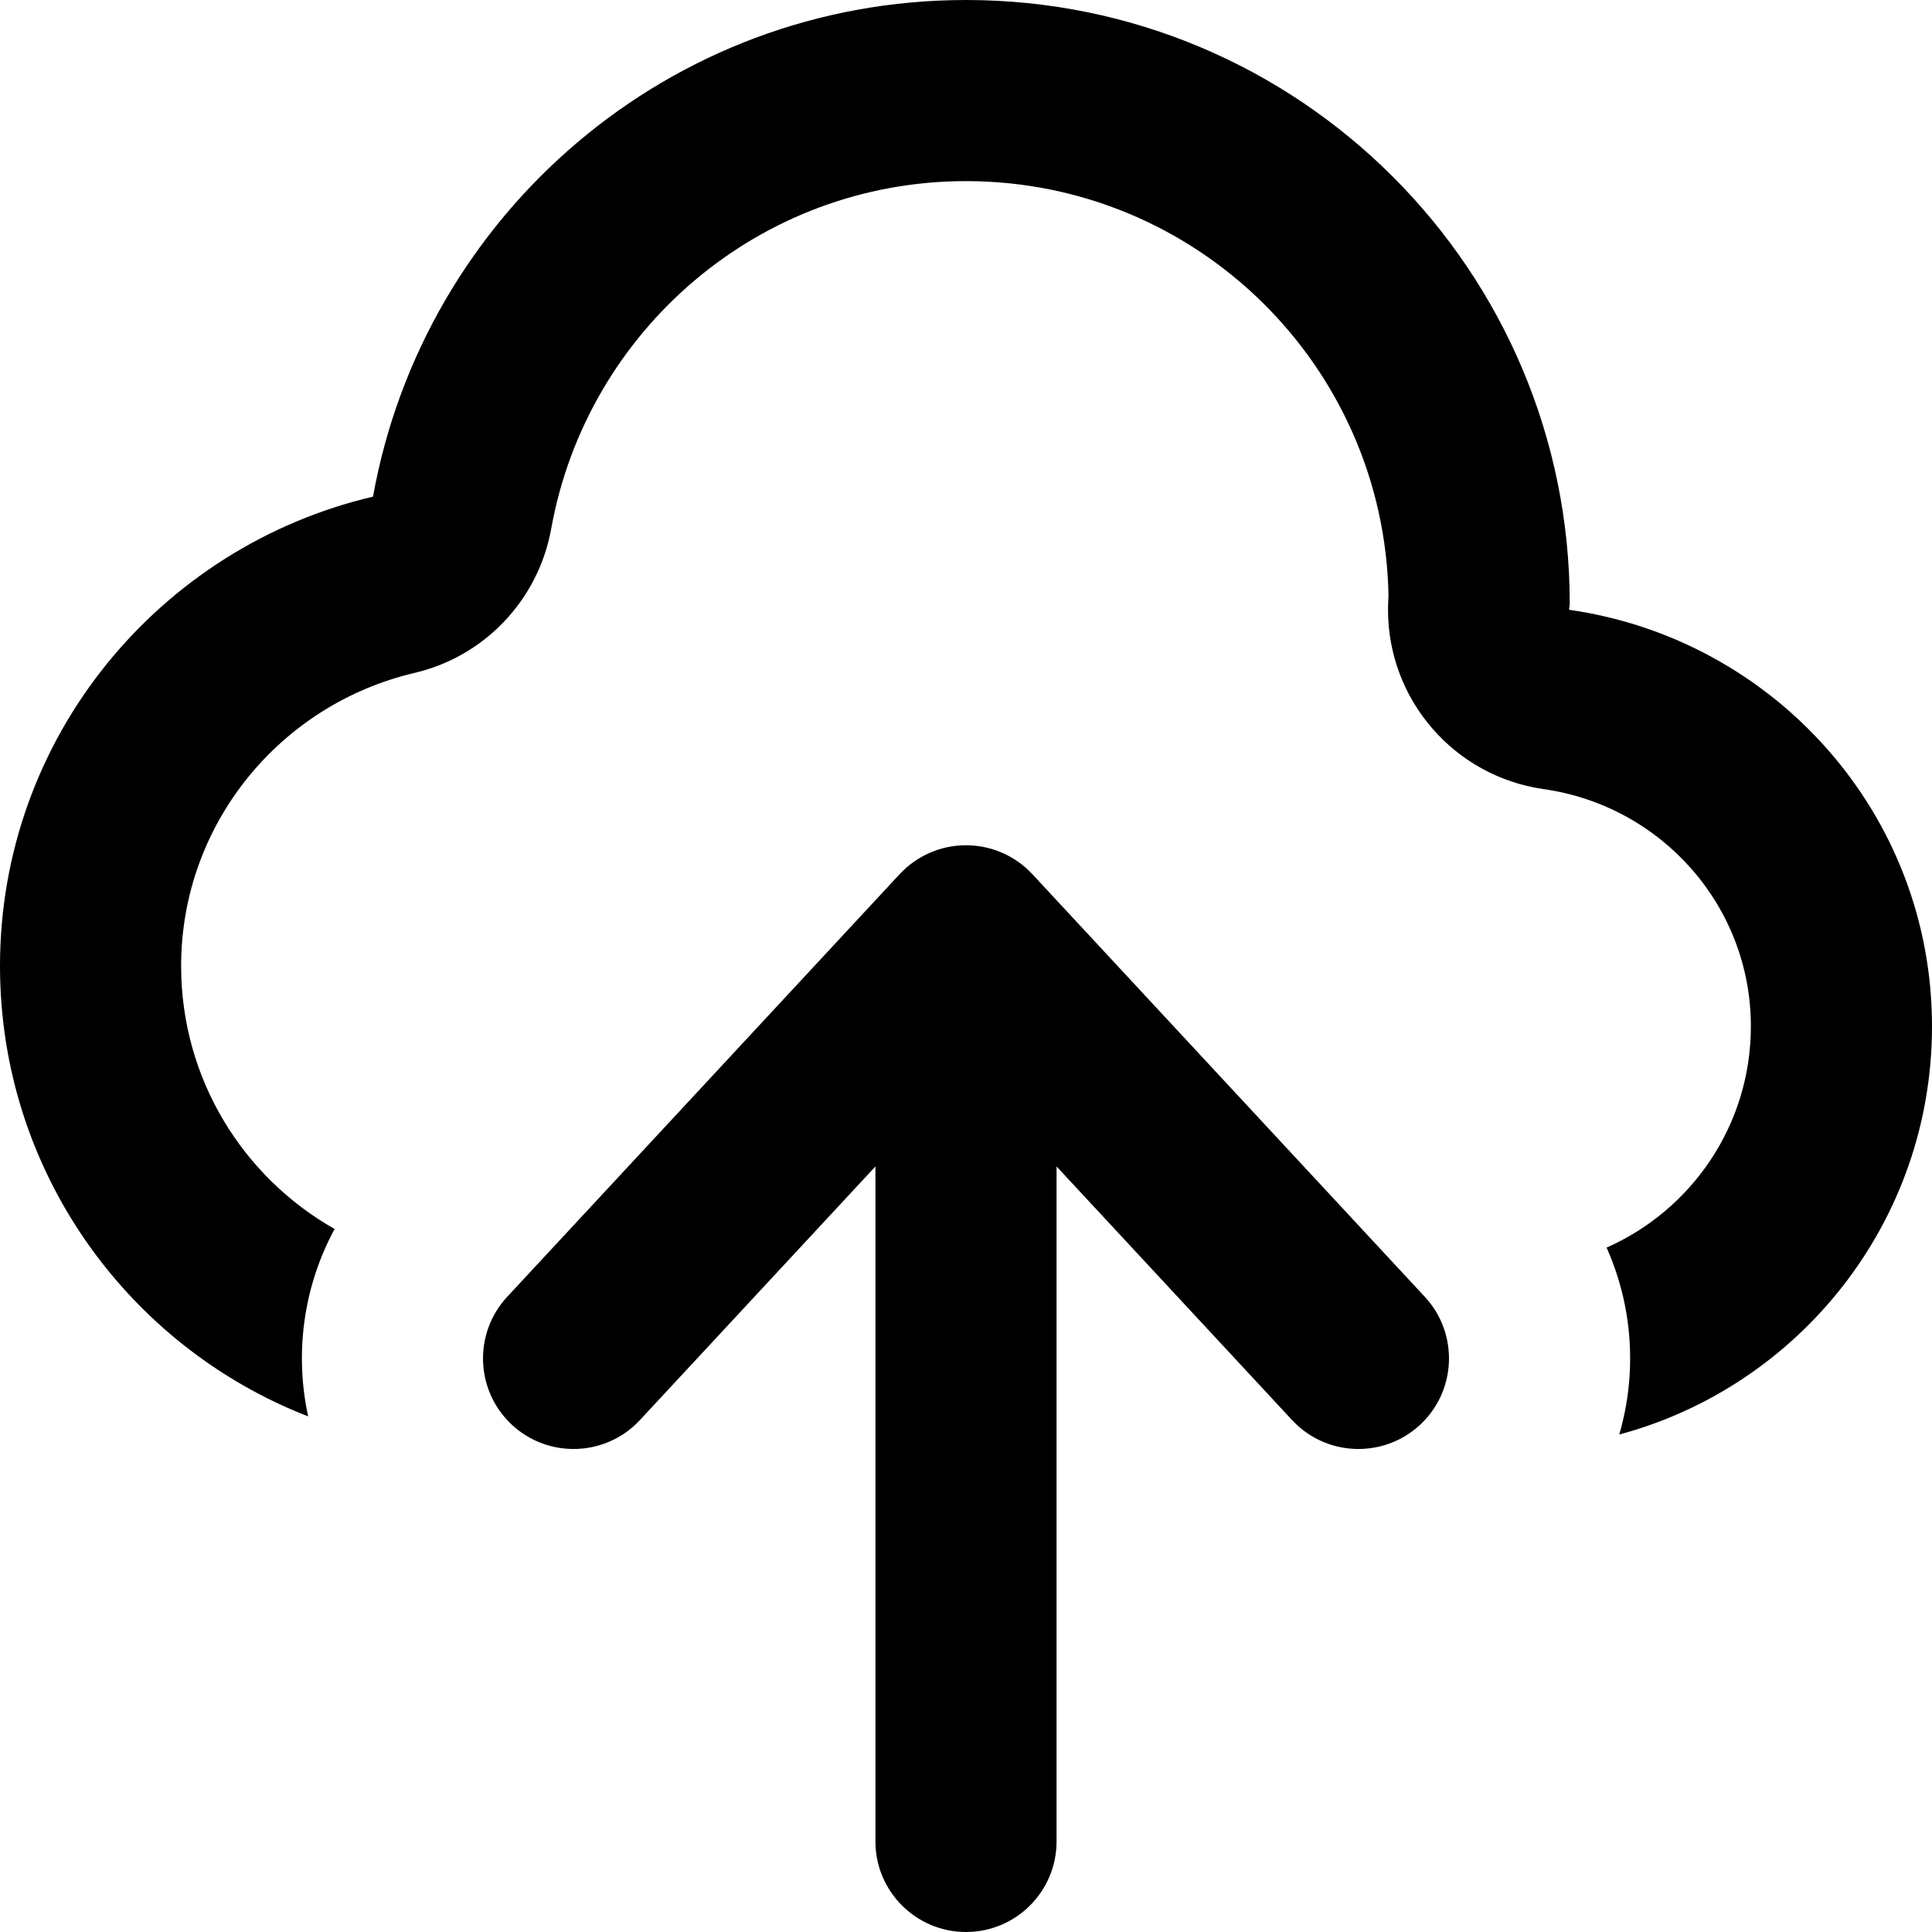 <svg width="16" height="16" viewBox="0 0 16 16" fill="none" xmlns="http://www.w3.org/2000/svg">
<path d="M12.783 6.535C12.044 6.429 11.495 5.797 11.495 5.05C11.495 5.006 11.497 4.966 11.499 4.932C11.463 3.03 9.911 1.5 8 1.5C6.286 1.5 4.86 2.739 4.565 4.378C4.459 4.967 4.014 5.437 3.432 5.573C2.32 5.834 1.5 6.825 1.5 8C1.5 8.934 2.012 9.748 2.771 10.178C2.511 10.658 2.439 11.21 2.552 11.73C1.058 11.149 0 9.698 0 8C0 6.106 1.321 4.528 3.089 4.113C3.509 1.777 5.542 0 8 0C10.762 0 13 2.238 13 5C13 5.009 12.999 5.017 12.997 5.026C12.996 5.034 12.995 5.042 12.995 5.05C14.691 5.292 16 6.737 16 8.5C16 10.118 14.902 11.48 13.41 11.88C13.558 11.373 13.524 10.822 13.305 10.332C14.008 10.022 14.5 9.318 14.5 8.5C14.5 7.504 13.761 6.674 12.783 6.535Z" fill="currentColor"/>
<path d="M8 7C8.209 7 8.408 7.087 8.55 7.24L11.8 10.74C12.081 11.043 12.064 11.518 11.76 11.8C11.457 12.081 10.982 12.064 10.7 11.76L8.75 9.66V15.25C8.75 15.664 8.414 16 8 16C7.586 16 7.25 15.664 7.25 15.25V9.66L5.3 11.76C5.018 12.064 4.543 12.081 4.24 11.8C3.936 11.518 3.919 11.043 4.2 10.74L7.45 7.24C7.592 7.087 7.791 7 8 7Z" fill="currentColor"/>
</svg>
